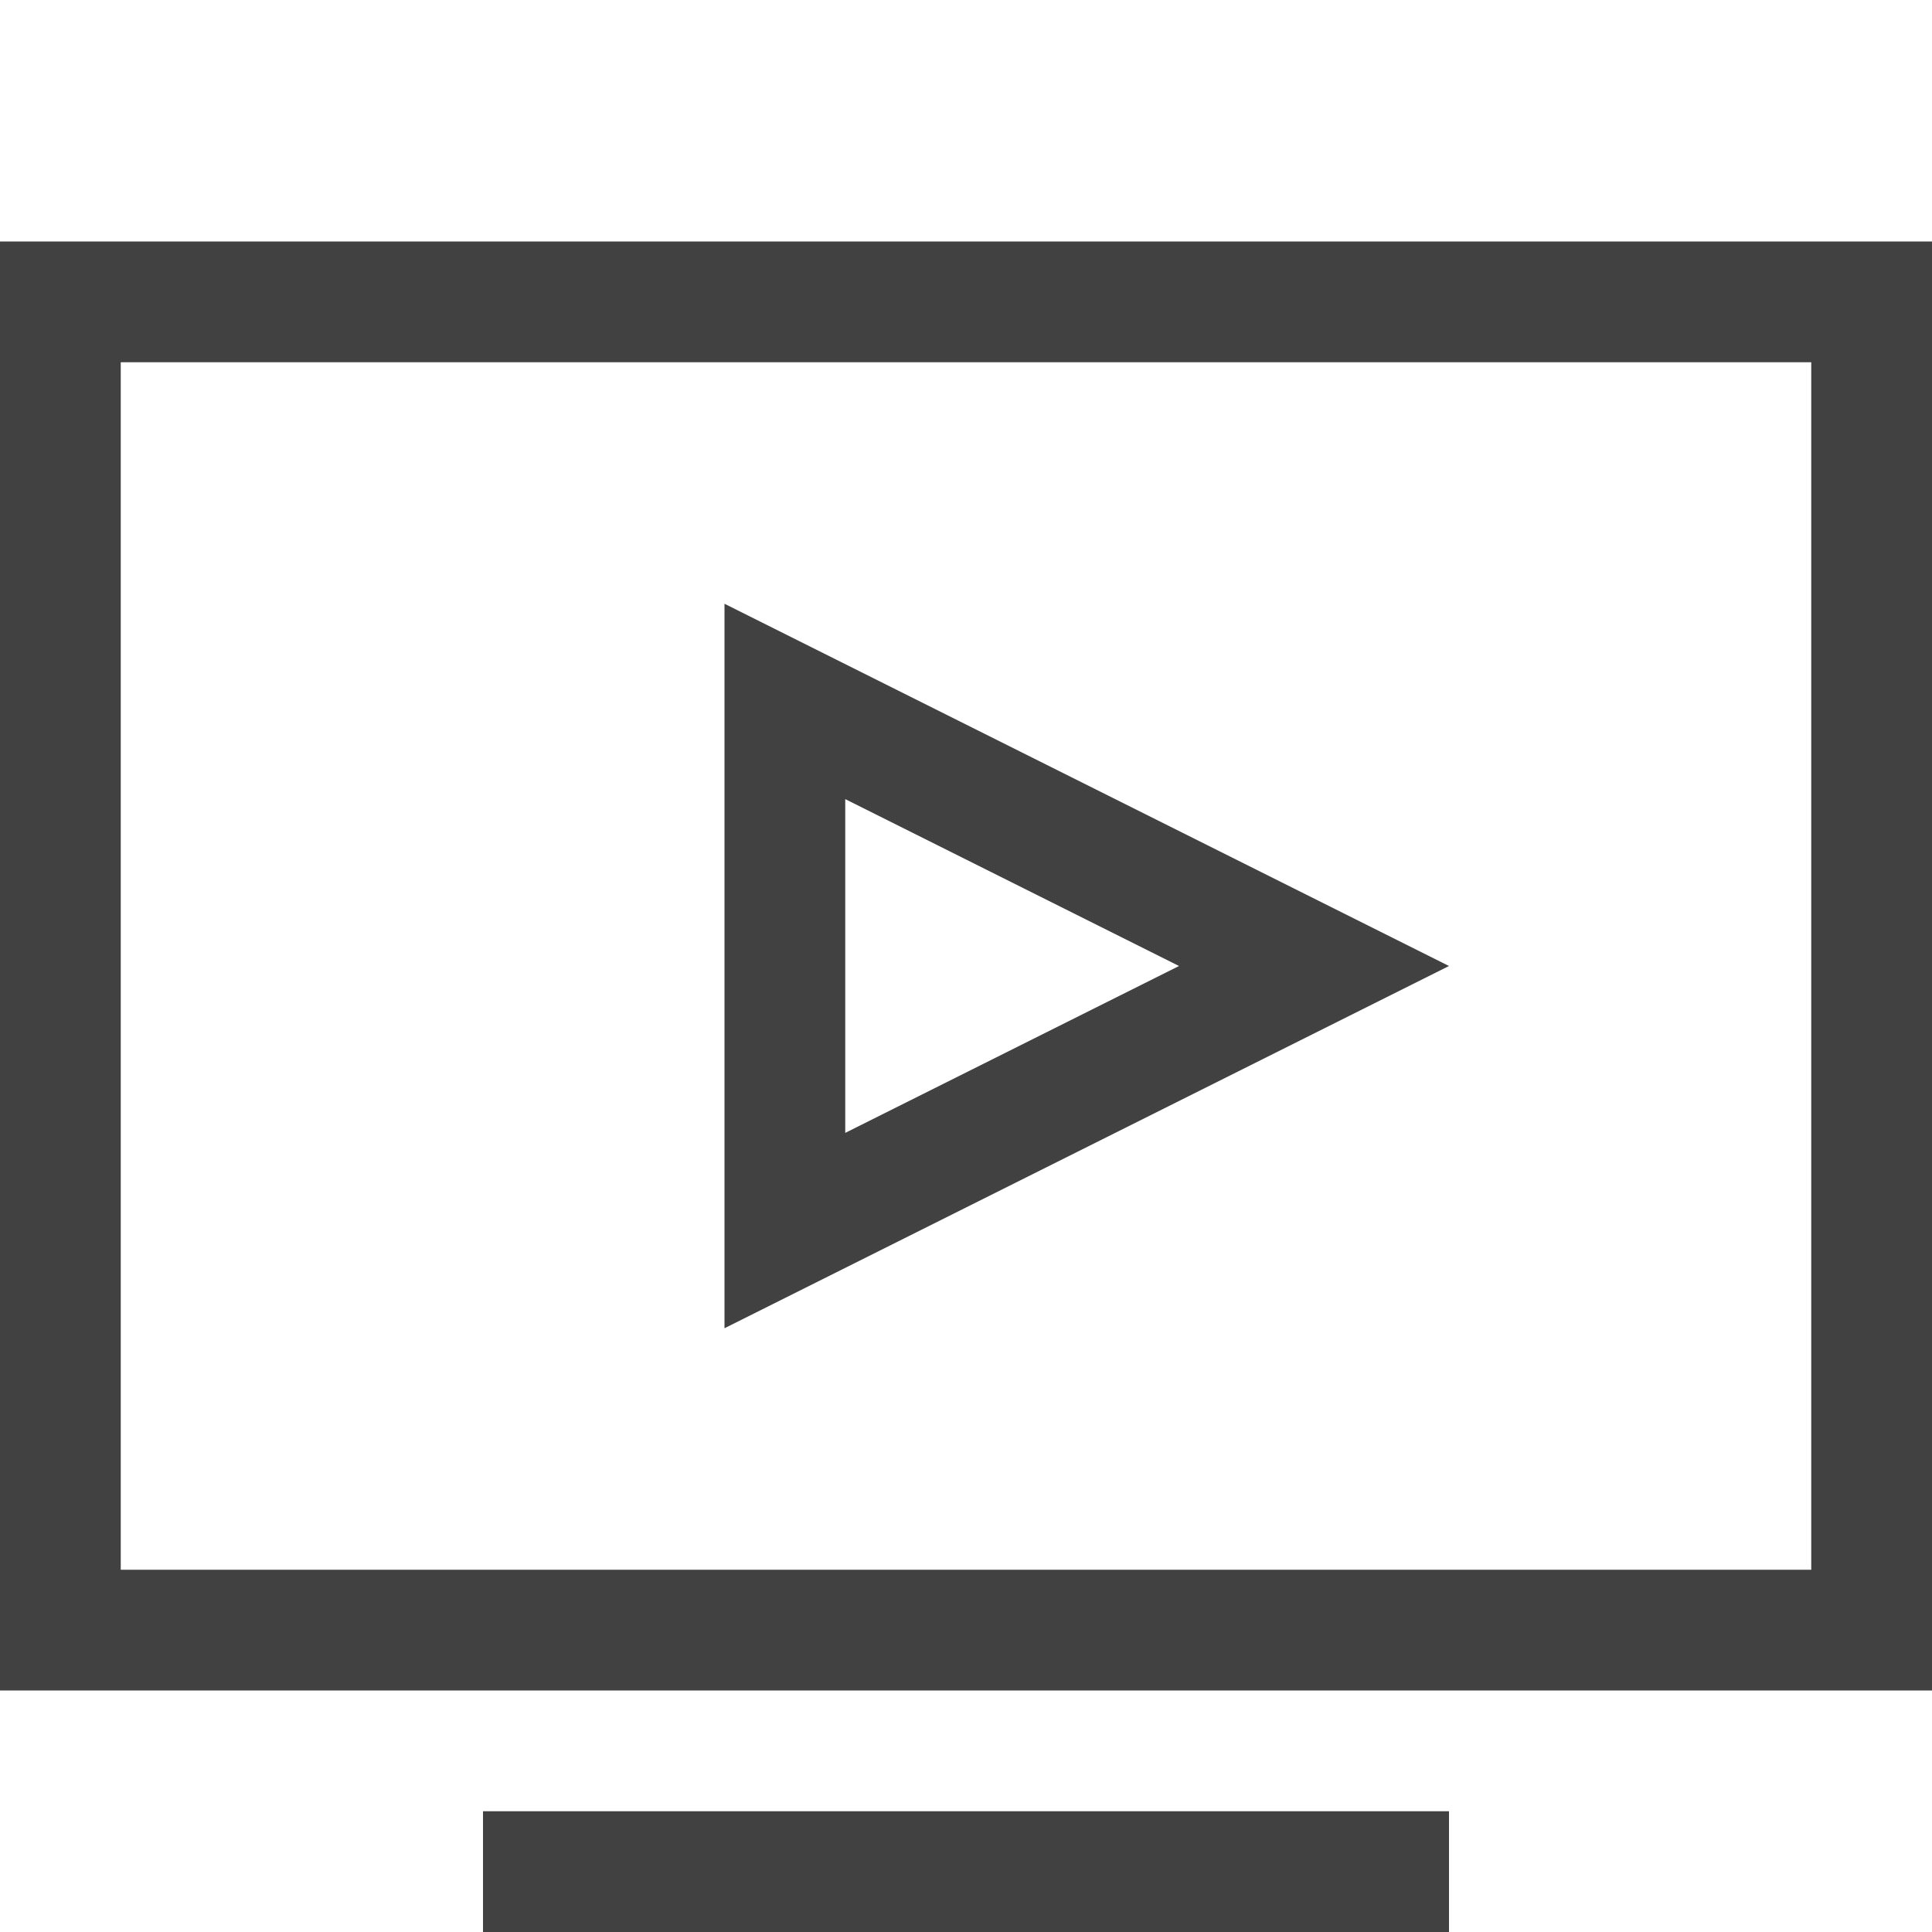 <svg xmlns="http://www.w3.org/2000/svg" viewBox="0 0 16 16"><path fill="#414141" d="M1 3v10h14V3H1M0 2h16v12H0zm4 13h8v1H4z"/><path fill="#414141" d="M9.764 8L7 6.618v2.764L9.764 8M12 8l-6 3V5z"/></svg>